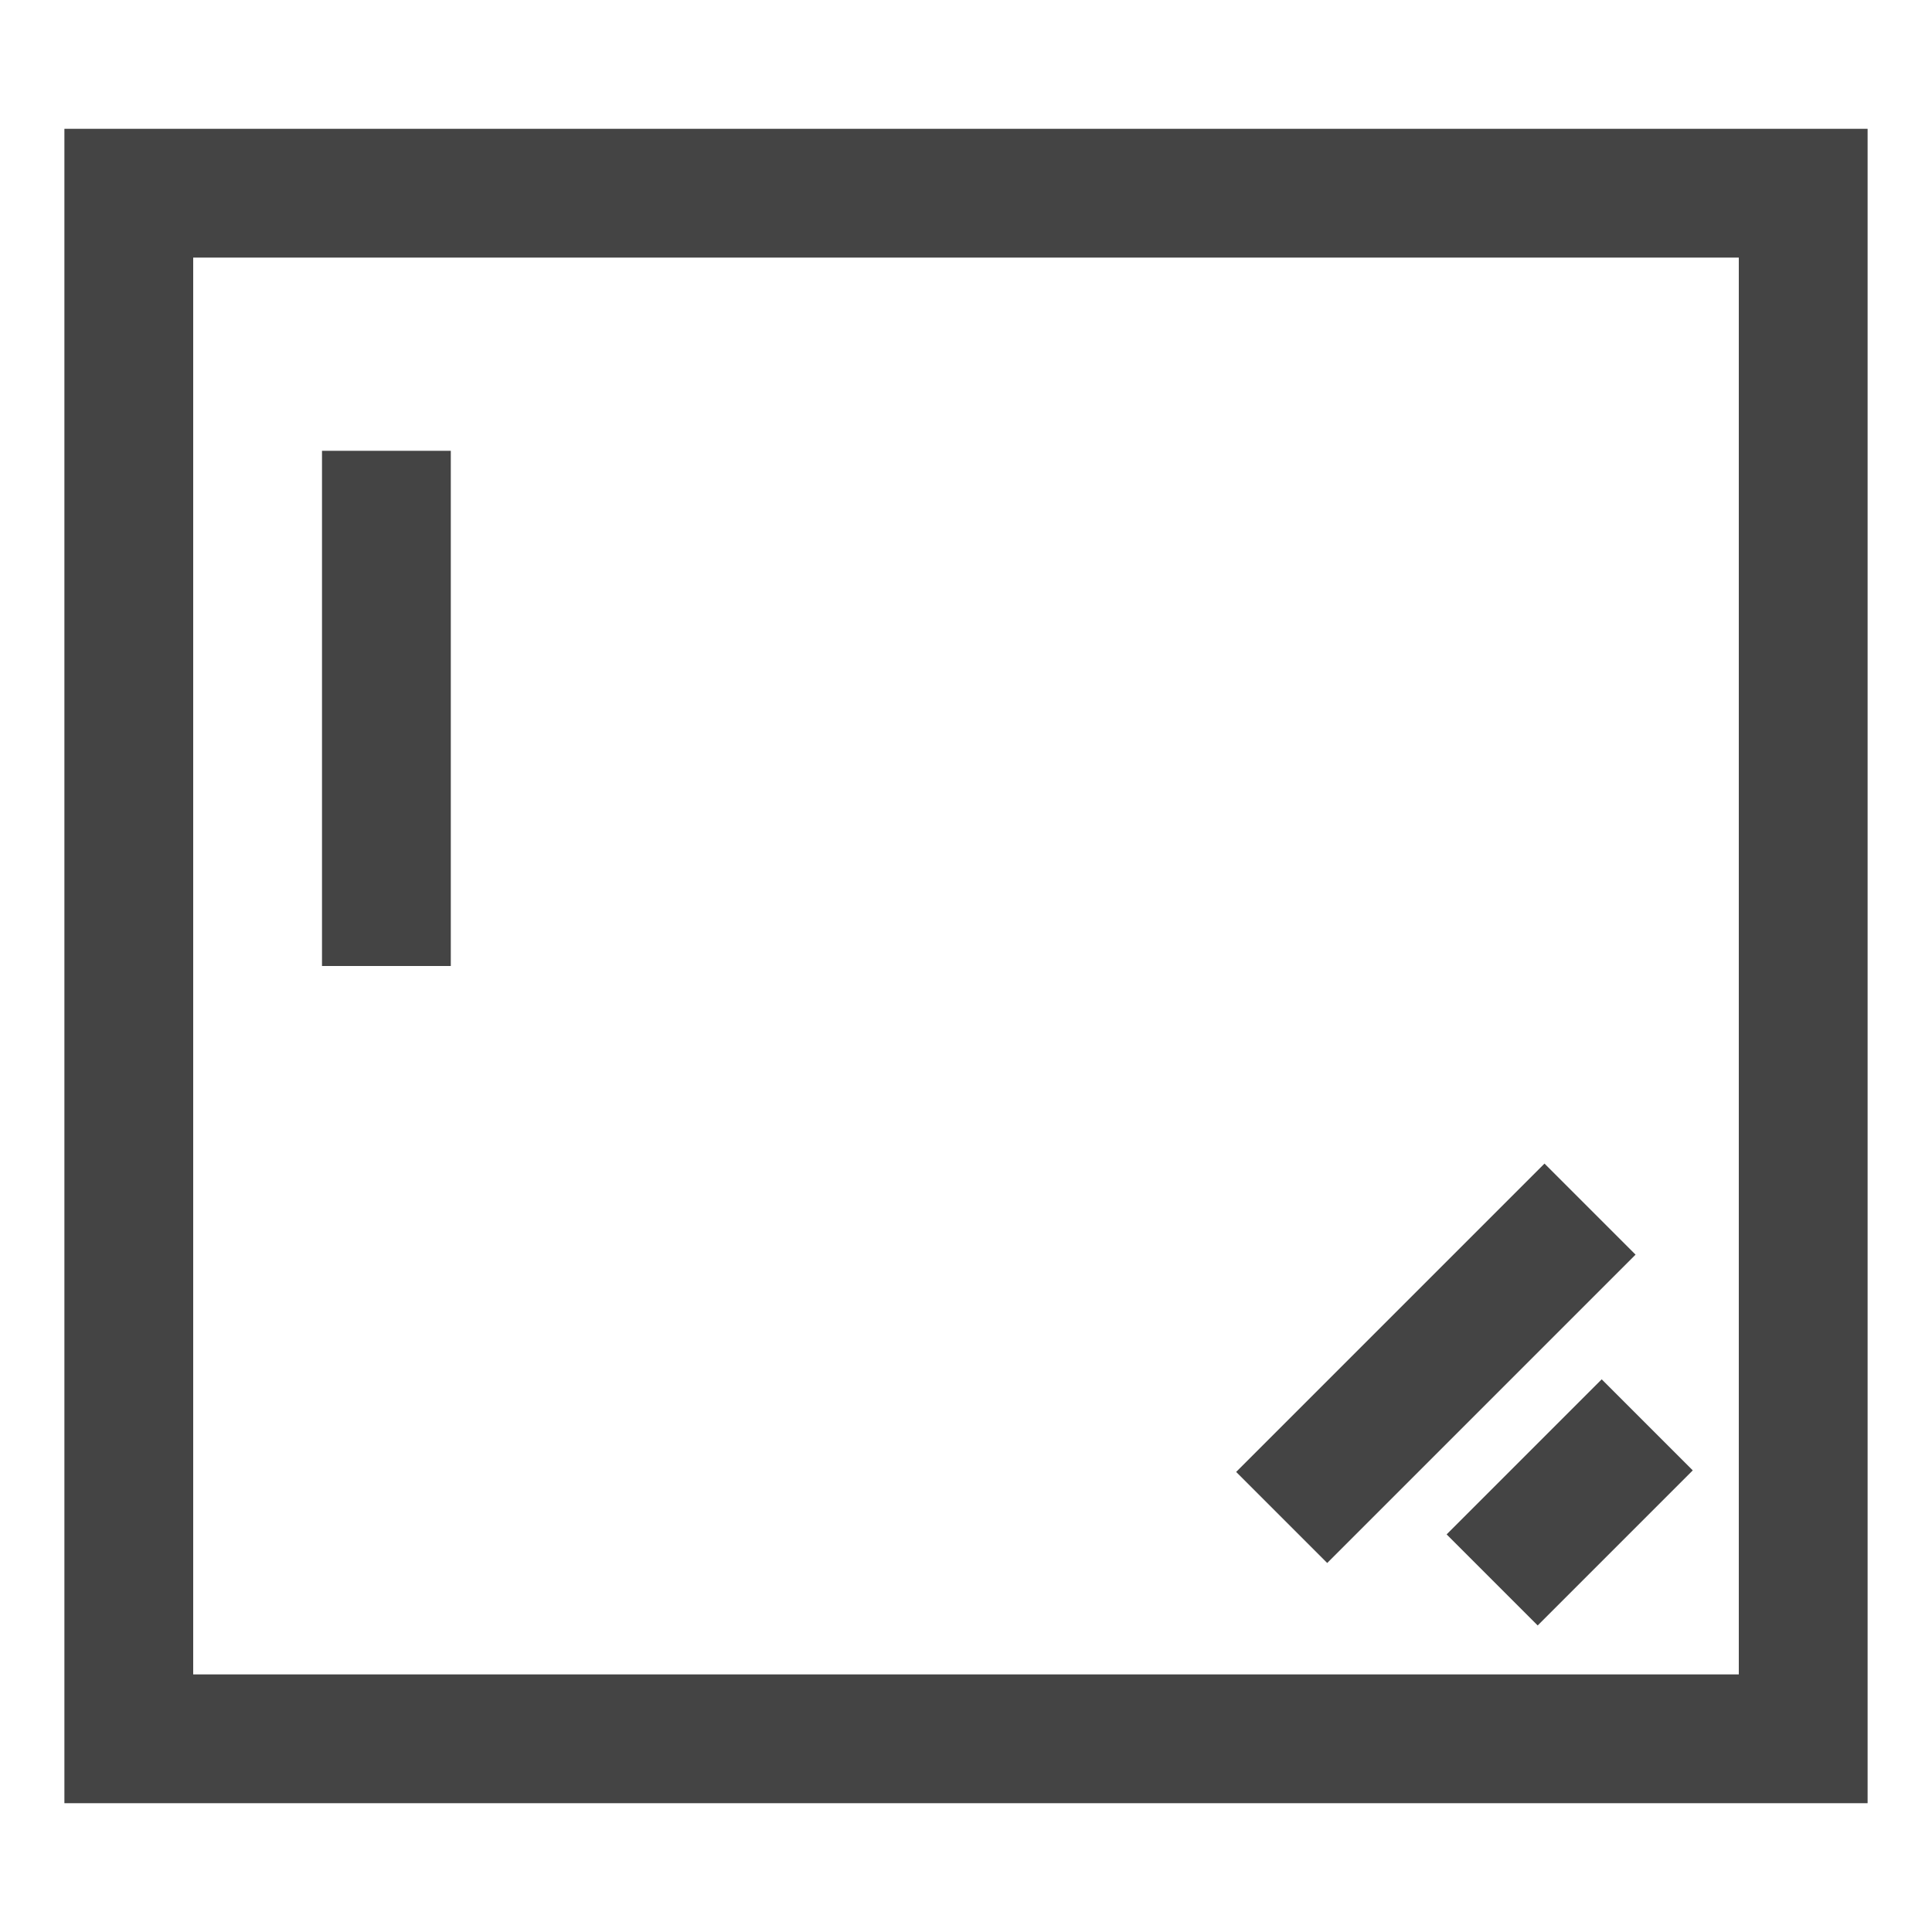 <svg xmlns="http://www.w3.org/2000/svg" viewBox="0 0 30 30" class="tm-resource-icon">
  <g stroke="#444">
    <path stroke-width="2" fill="none" d="M2 3h26v24H2z"/>
    <path stroke-width="2" d="M 6 7 V 15 Z"/>
    <path stroke-width="2" d="M0 4 V 18 4z" transform="matrix(.707 .707 -.342 .342 26.058 17.407)"/>
    <path stroke-width="2" d="M1 4 V 18 4z" transform="matrix(.707 .707 -.172 .172 25.559 20.73)"/>
  </g>
</svg>
